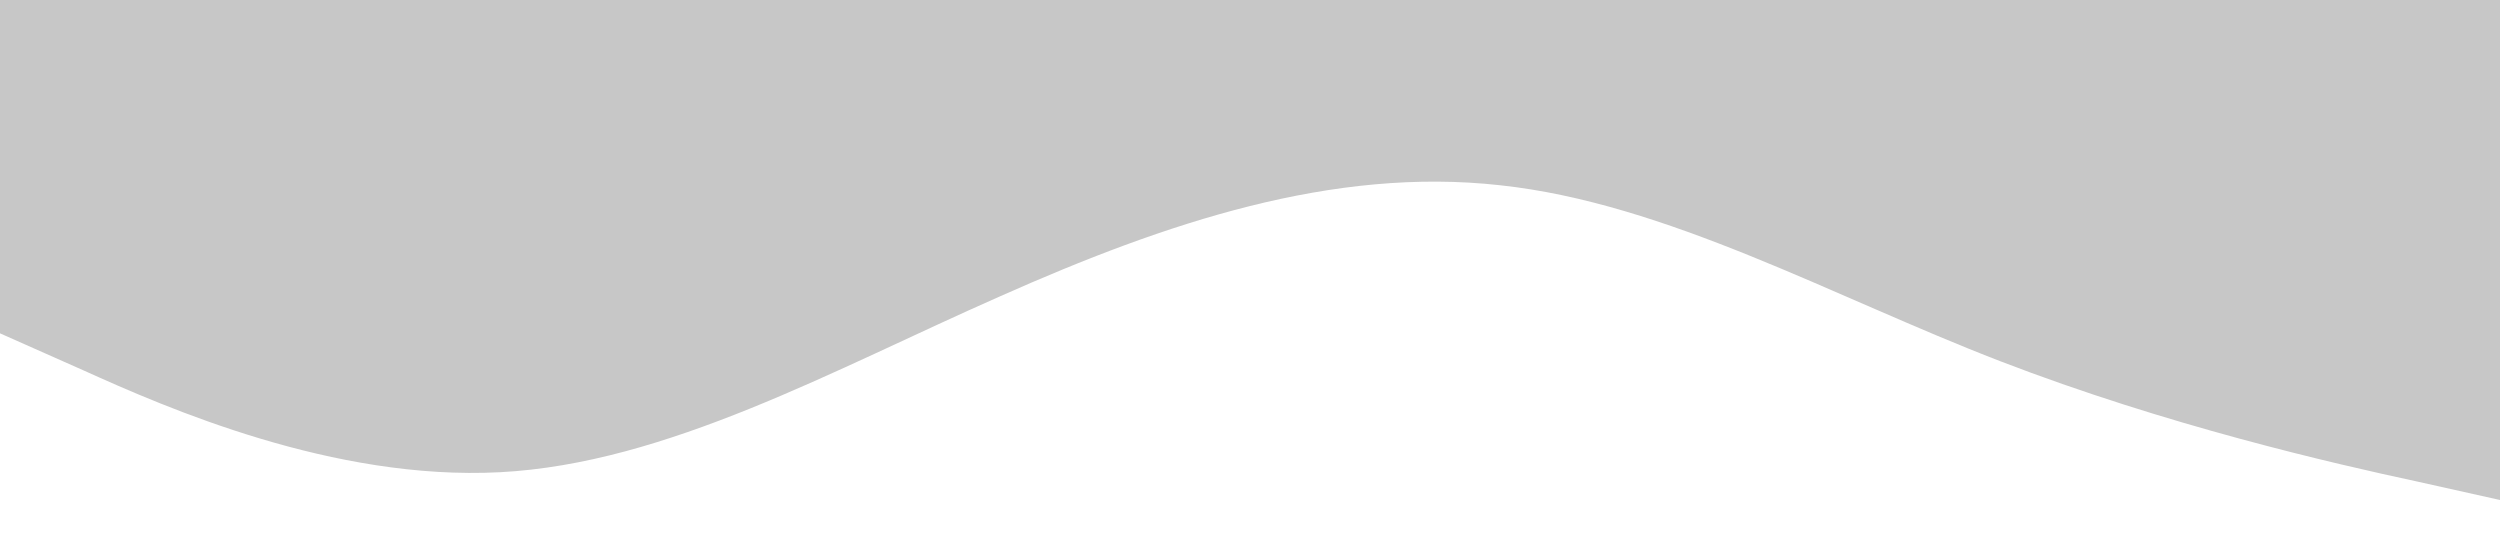 <?xml version="1.0" standalone="no"?><svg xmlns="http://www.w3.org/2000/svg" viewBox="0 0 1440 320"><path fill="#c7c7c7" fill-opacity="1" d="M0,192L48,213.3C96,235,192,277,288,272C384,267,480,213,576,170.7C672,128,768,96,864,106.7C960,117,1056,171,1152,208C1248,245,1344,267,1392,277.3L1440,288L1440,0L1392,0C1344,0,1248,0,1152,0C1056,0,960,0,864,0C768,0,672,0,576,0C480,0,384,0,288,0C192,0,96,0,48,0L0,0Z"></path></svg>